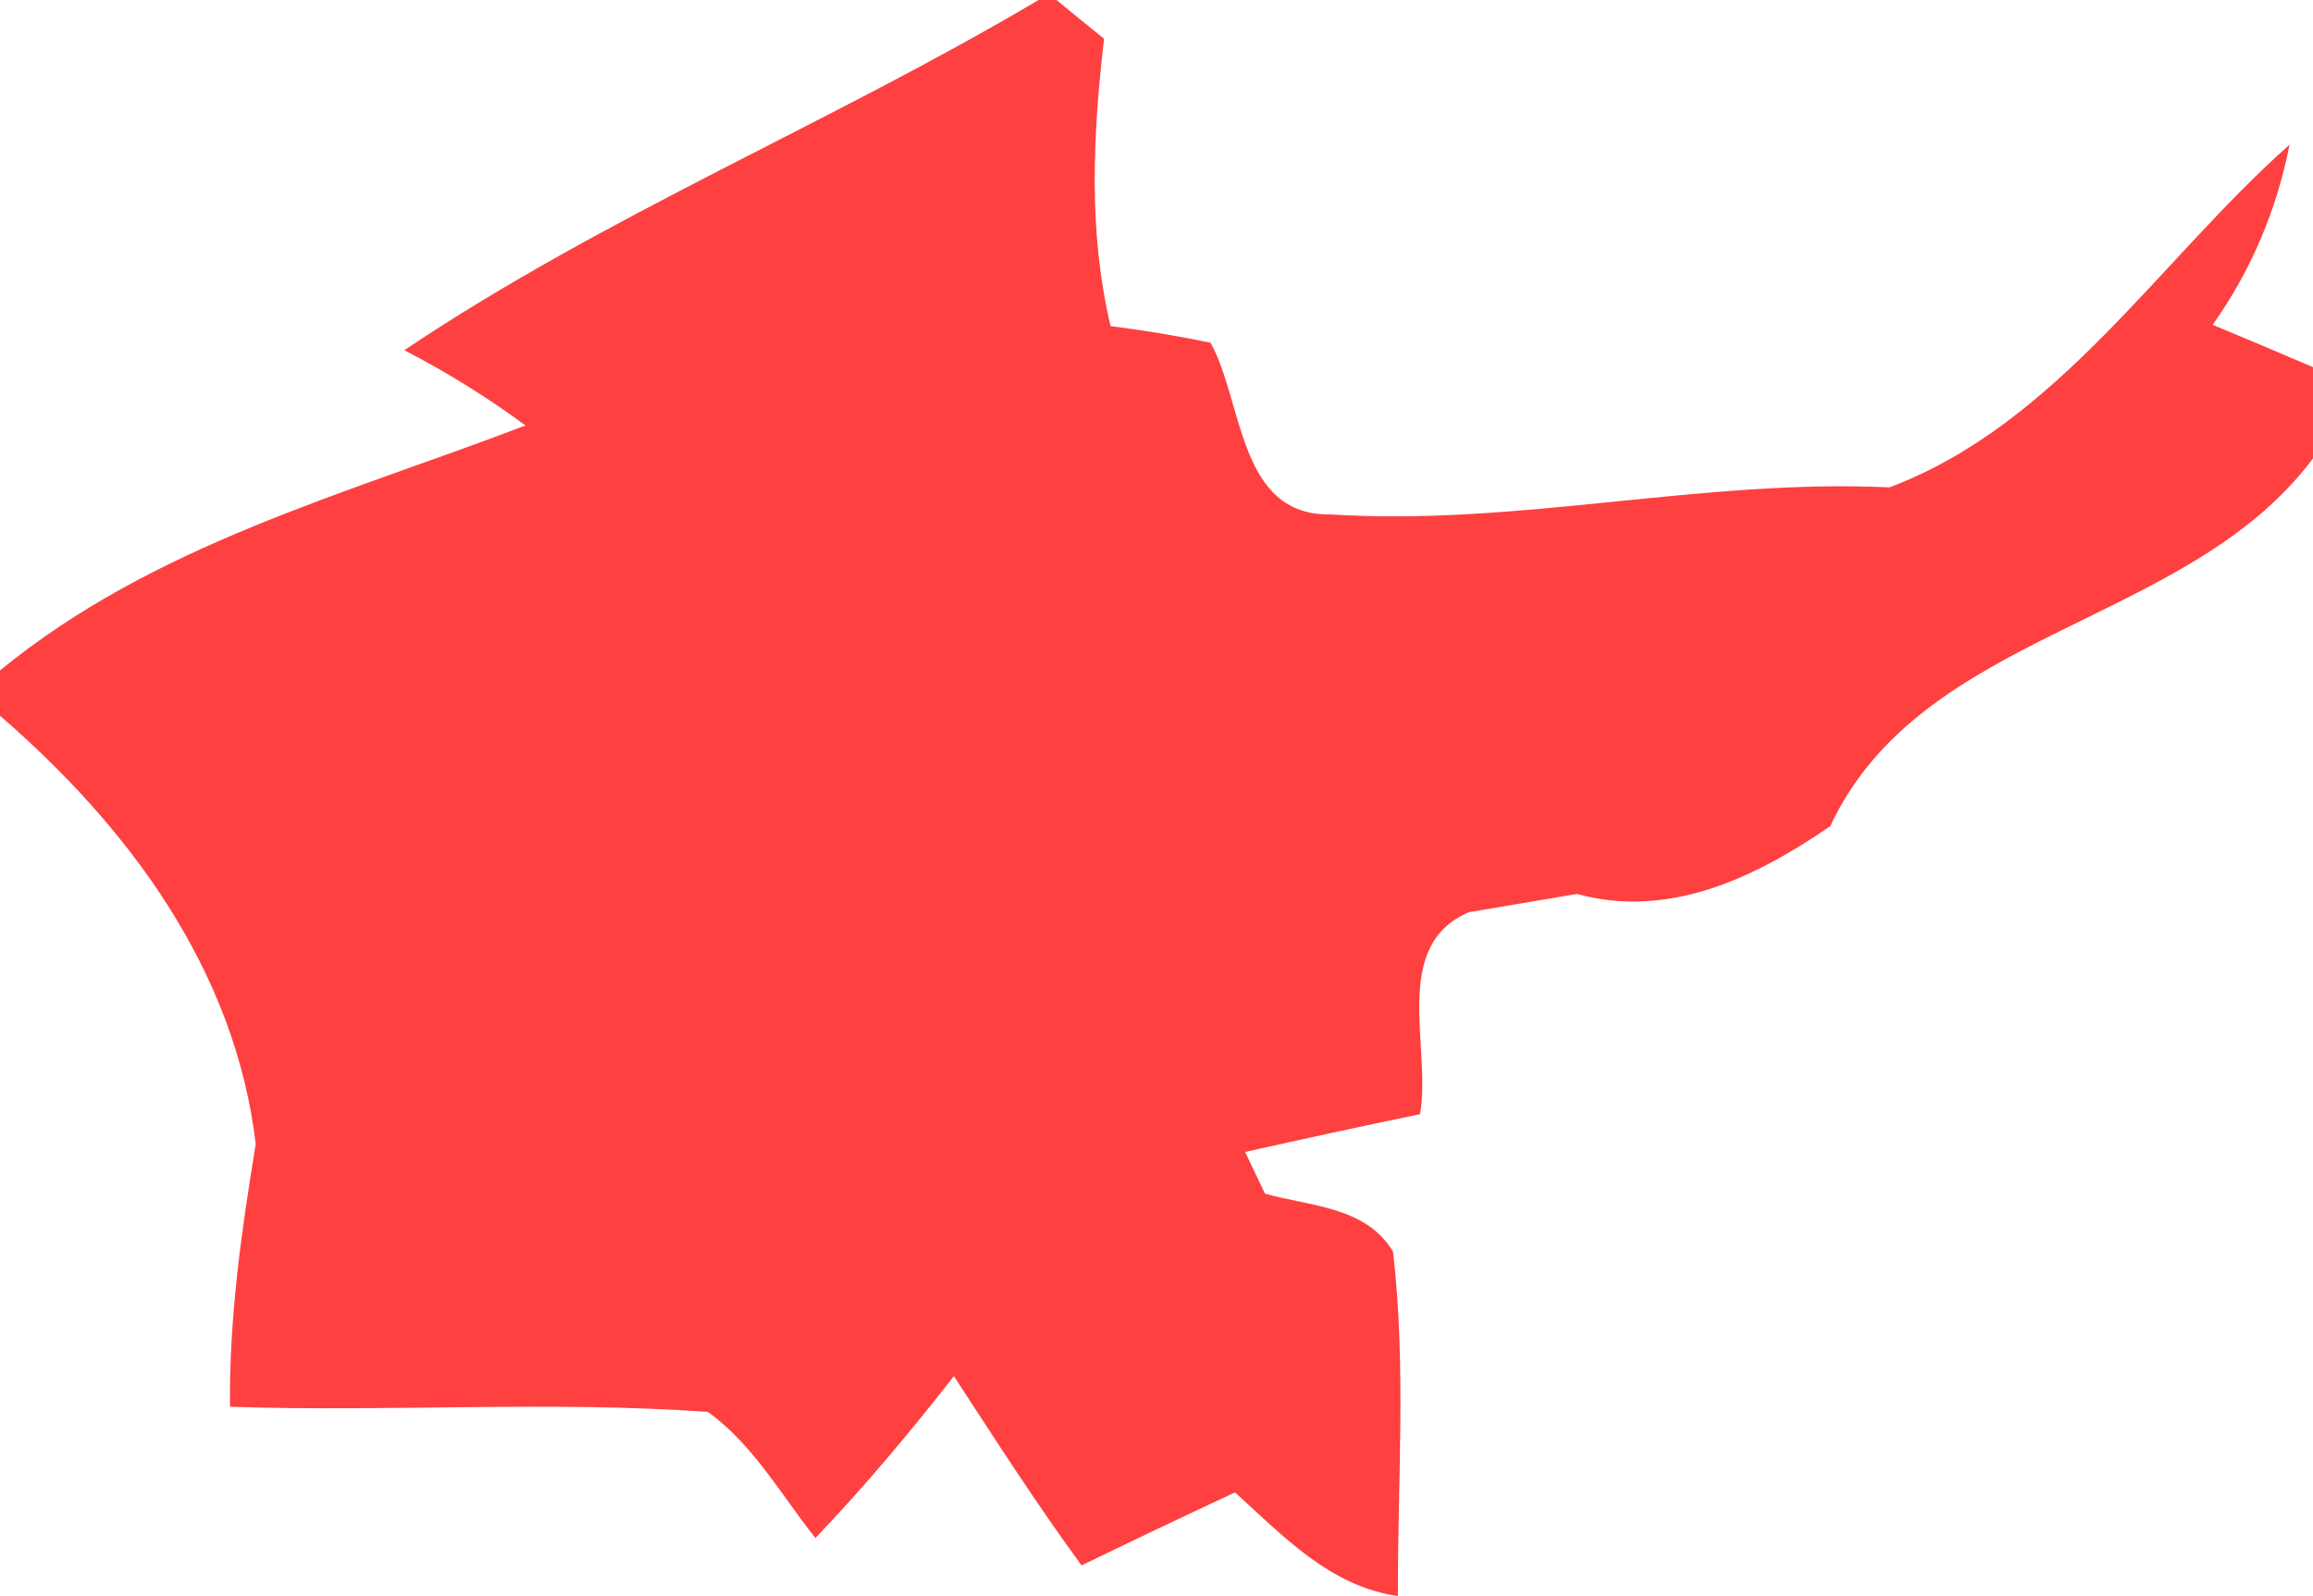 <svg width="71pt" height="49pt" viewBox="0 0 71 49" xmlns="http://www.w3.org/2000/svg"><path fill="#fe4040" d="M 31.88 0.00 L 32.43 0.00 C 32.79 0.30 33.52 0.89 33.89 1.19 C 33.55 4.13 33.40 7.09 34.09 10.01 C 35.12 10.14 36.15 10.31 37.16 10.52 C 38.17 12.35 38.01 15.84 40.84 15.79 C 46.58 16.16 52.24 14.69 58.00 14.96 C 63.15 13.02 66.28 7.99 70.28 4.44 C 69.89 6.43 69.10 8.31 67.92 9.97 C 68.95 10.40 69.98 10.83 71.00 11.27 L 71.00 14.07 C 67.14 19.24 59.01 19.31 56.18 25.36 C 53.90 26.93 51.23 28.22 48.41 27.44 C 47.58 27.58 45.92 27.86 45.09 28.00 C 42.67 29.03 43.95 32.17 43.59 34.20 C 41.80 34.57 40.01 34.96 38.22 35.36 C 38.37 35.68 38.68 36.32 38.83 36.64 C 40.21 37.03 41.93 37.03 42.76 38.42 C 43.17 41.93 42.90 45.47 42.91 48.99 C 40.83 48.70 39.38 47.14 37.91 45.81 C 36.34 46.54 34.77 47.29 33.20 48.05 C 31.82 46.17 30.56 44.20 29.28 42.24 C 27.94 43.96 26.54 45.63 25.03 47.21 C 23.98 45.89 23.12 44.34 21.73 43.34 C 16.85 42.99 11.95 43.35 7.06 43.18 C 7.03 40.47 7.41 37.79 7.85 35.12 C 7.22 29.78 3.96 25.40 0.00 21.97 L 0.00 20.58 C 4.71 16.72 10.56 15.19 16.13 13.06 C 14.95 12.19 13.71 11.42 12.41 10.75 C 18.58 6.61 25.50 3.78 31.88 0.00 Z" id="#fe4040ff"/></svg>